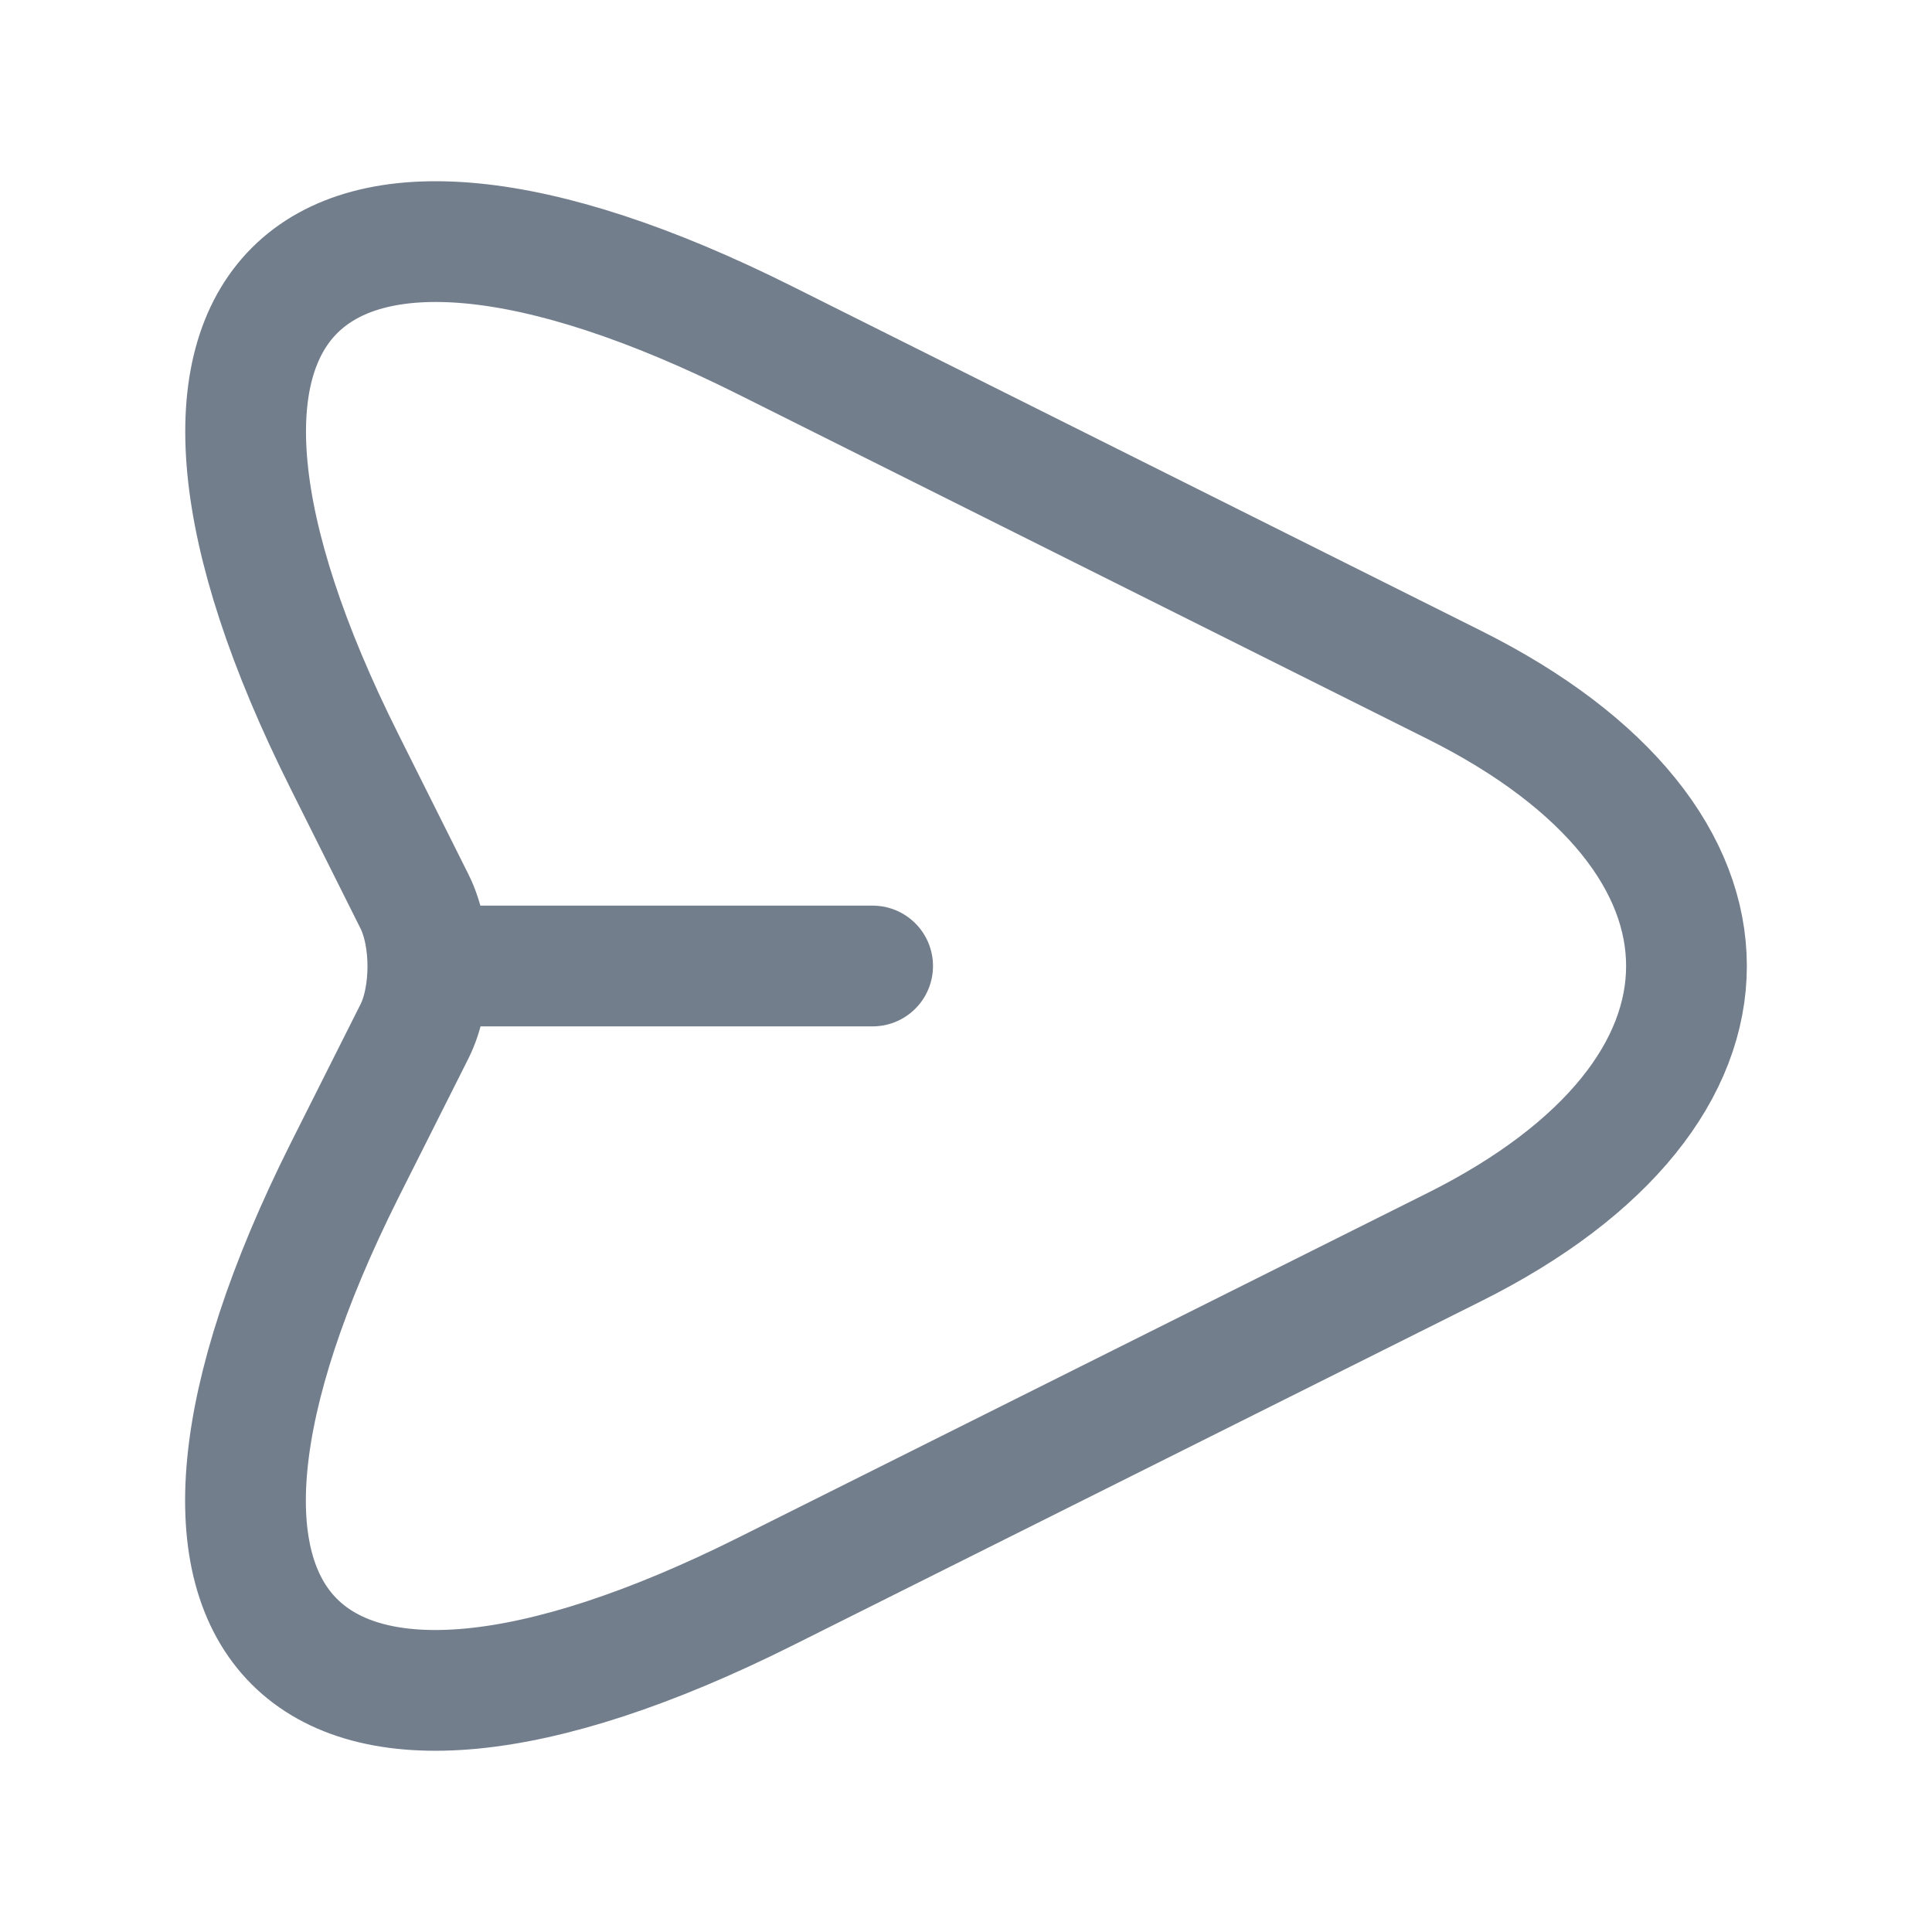 <svg width="24" height="24" viewBox="0 0 24 24" fill="none" xmlns="http://www.w3.org/2000/svg">
<path d="M9.51 4.23L18.07 8.51C21.91 10.43 21.91 13.57 18.07 15.49L9.51 19.77C3.75 22.65 1.4 20.29 4.28 14.54L5.15 12.81C5.37 12.37 5.37 11.64 5.15 11.2L4.28 9.46C1.4 3.71 3.76 1.35 9.51 4.23Z" stroke="#737E8D" stroke-width="1.5" stroke-linecap="round" stroke-linejoin="round"/>
<path d="M5.44 12H10.84" stroke="#737E8D" stroke-width="1.5" stroke-linecap="round" stroke-linejoin="round"/>
</svg>
